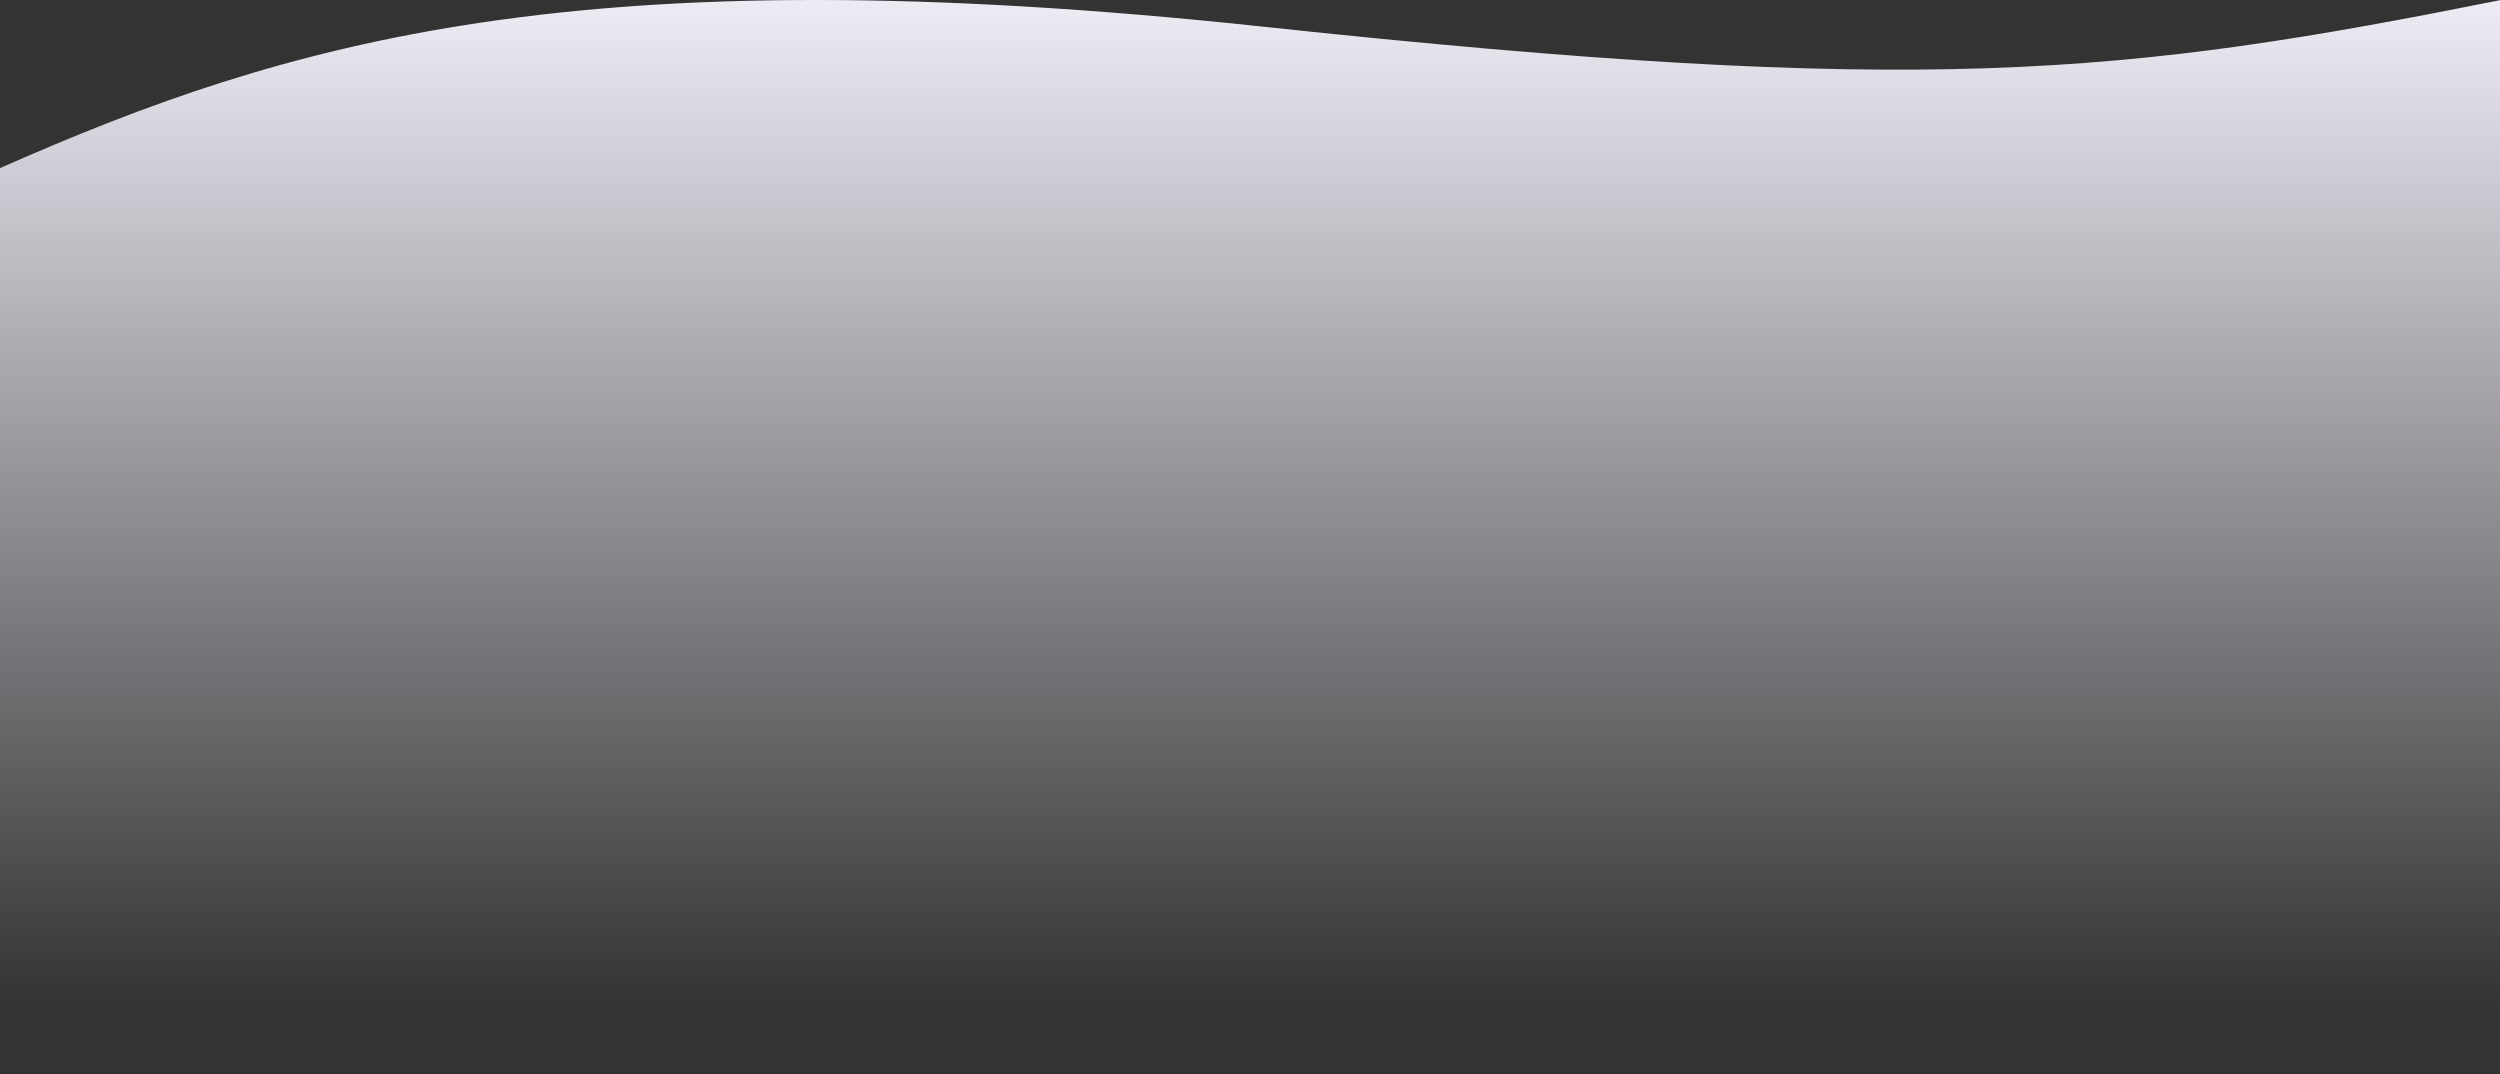 <svg xmlns="http://www.w3.org/2000/svg" width="1920" height="825" viewBox="0 0 1920 825" fill="none">
  <rect x="0" y="0" width="1920" height="825" fill="#333333" stroke="none"/>
  <path d="M969.742 20.456C445.272 -35.708 221.5 31.416 0 129.103V825H1920V0.15C1630 58.129 1476.5 74.724 969.742 20.456Z" fill="url(#paint0_linear_1_398)"/>
  <defs>
    <linearGradient id="paint0_linear_1_398" x1="960" y1="775" x2="960" y2="-5.19678e-05" gradientUnits="userSpaceOnUse">
      <stop stop-color="#EEEBF5" stop-opacity="0"/>
      <stop offset="1" stop-color="#EEEBF5"/>
    </linearGradient>
  </defs>
</svg>